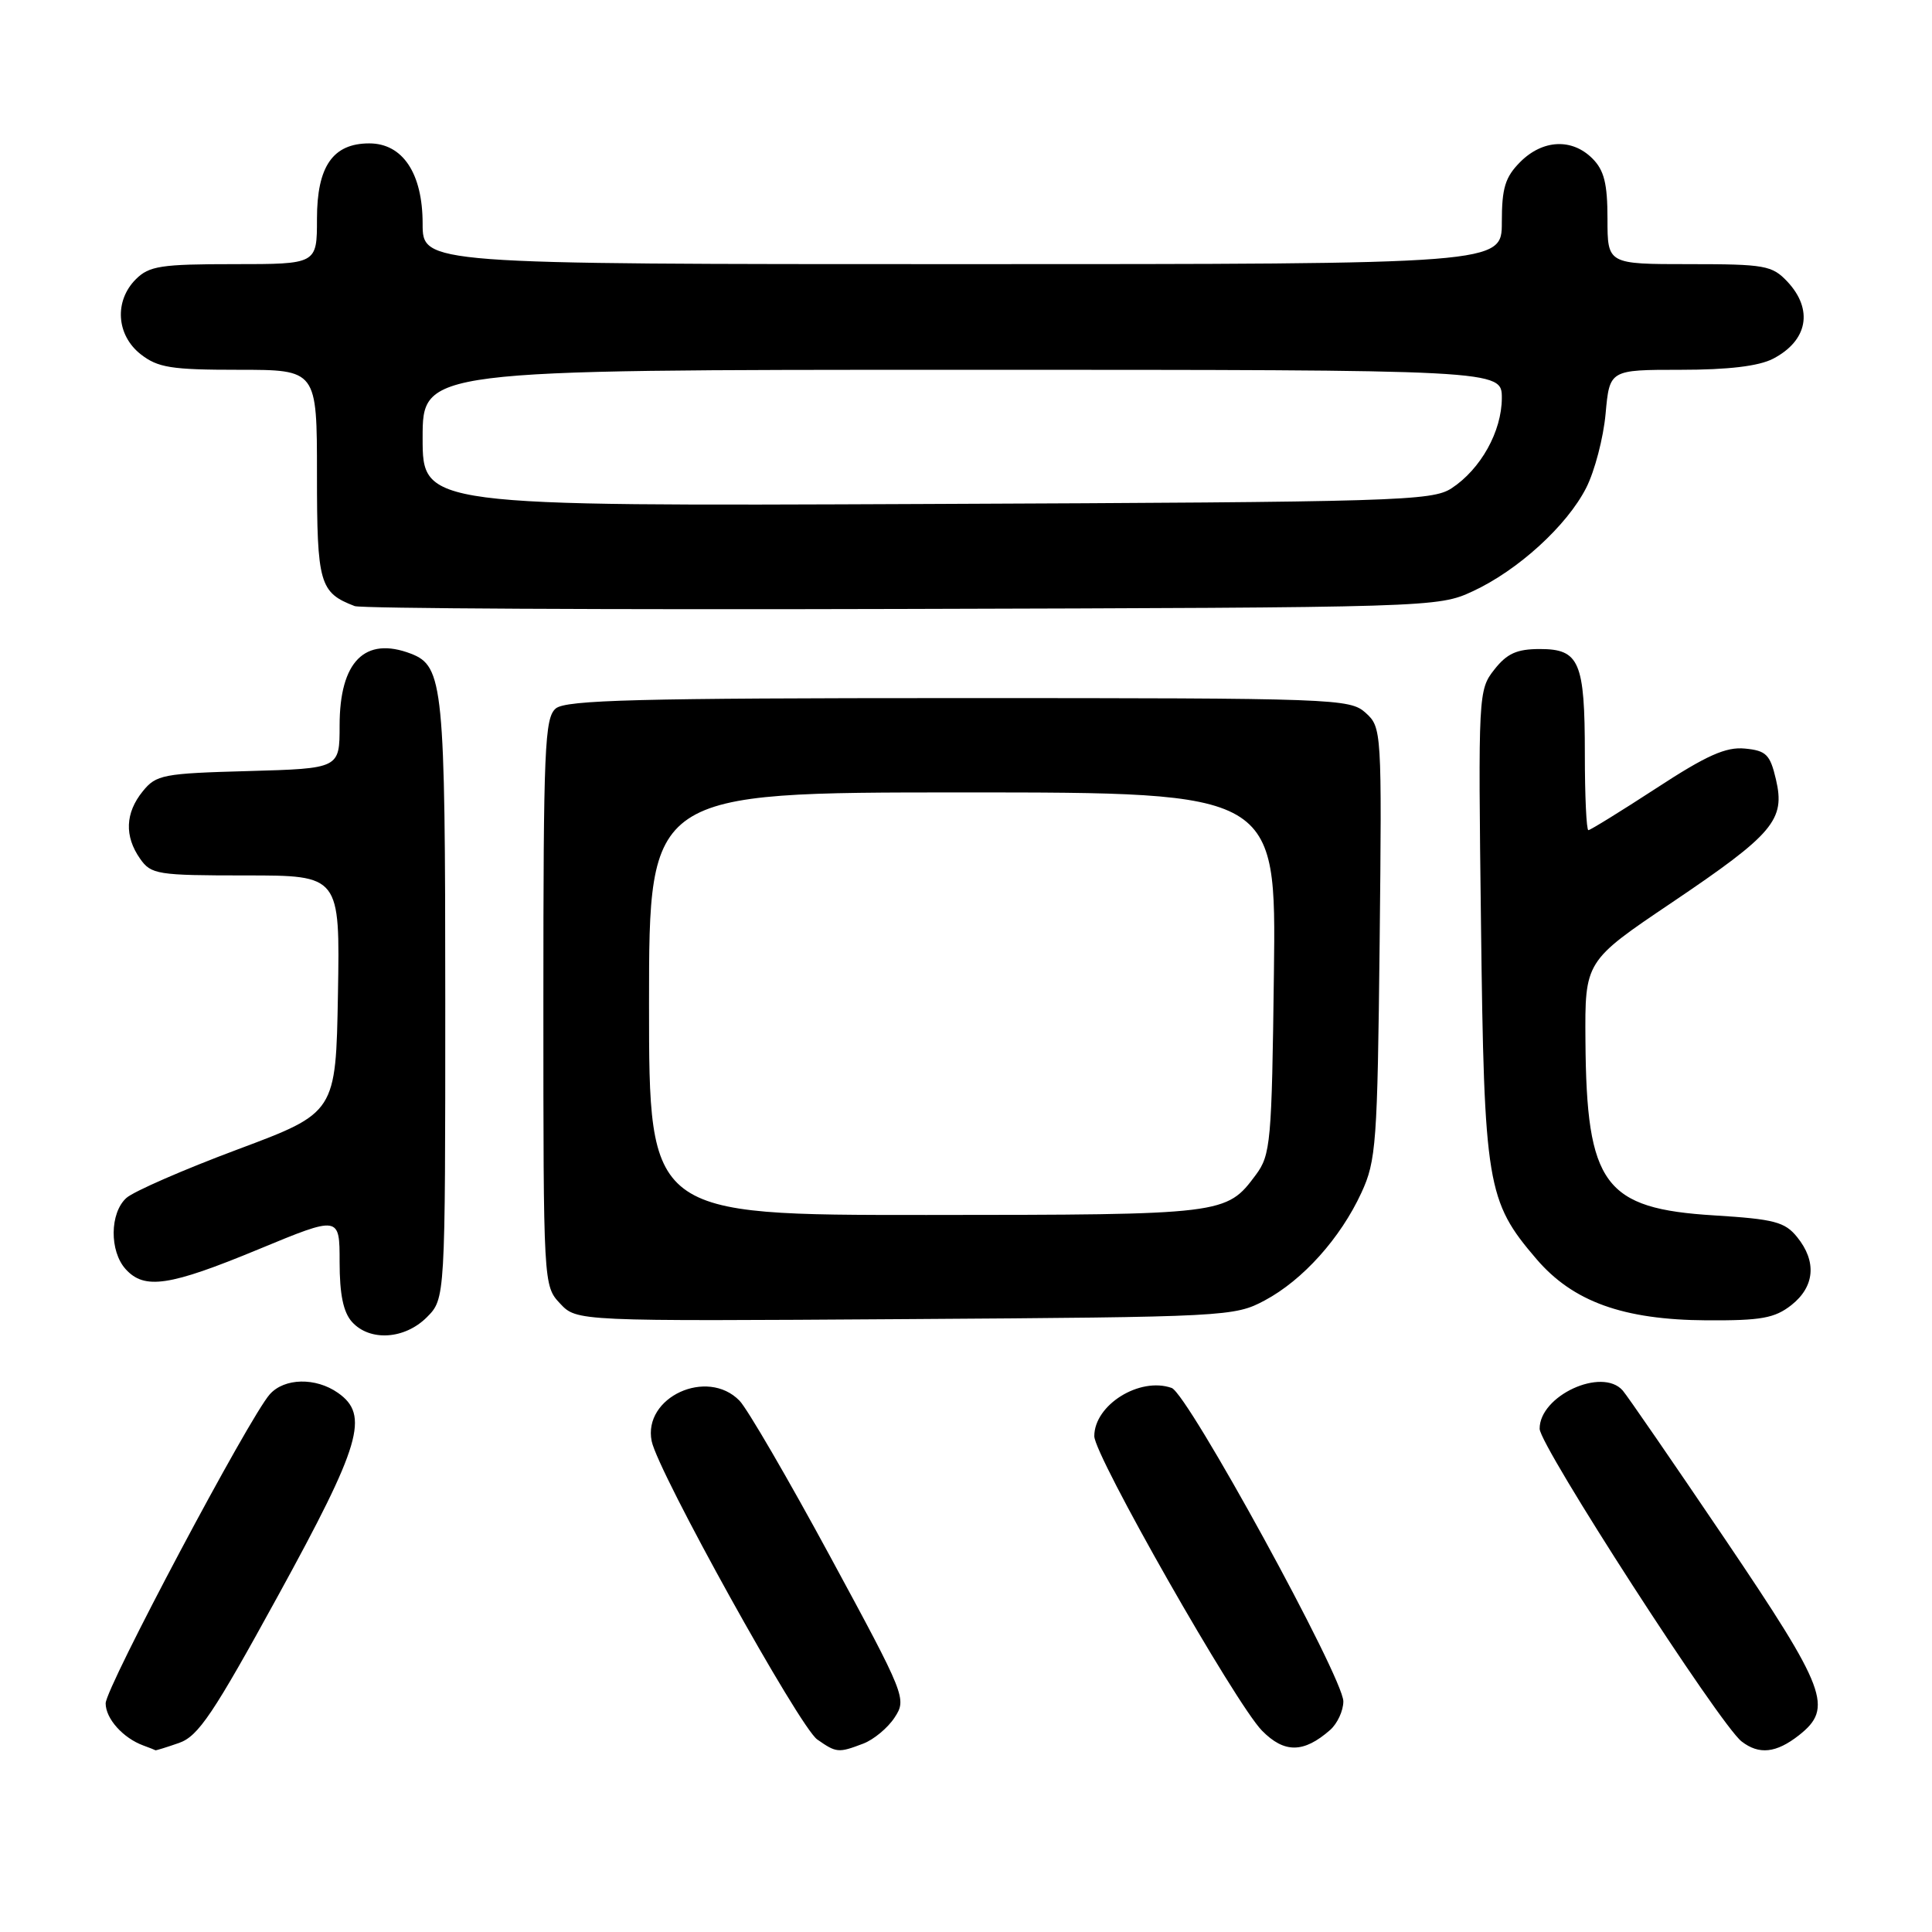 <?xml version="1.0" encoding="UTF-8" standalone="no"?>
<!DOCTYPE svg PUBLIC "-//W3C//DTD SVG 1.1//EN" "http://www.w3.org/Graphics/SVG/1.1/DTD/svg11.dtd" >
<svg xmlns="http://www.w3.org/2000/svg" xmlns:xlink="http://www.w3.org/1999/xlink" version="1.1" viewBox="0 0 256 256">
 <g >
 <path fill="currentColor"
d=" M 23.72 230.95 C 26.28 230.06 28.25 227.12 36.86 211.41 C 47.83 191.41 48.98 187.50 44.78 184.56 C 41.83 182.49 37.68 182.58 35.75 184.75 C 33.03 187.79 14.00 223.63 14.00 225.70 C 14.00 227.73 16.30 230.30 19.00 231.29 C 19.82 231.59 20.55 231.88 20.60 231.92 C 20.66 231.96 22.06 231.53 23.72 230.95 Z  M 114.38 231.04 C 115.76 230.52 117.64 228.96 118.54 227.58 C 120.16 225.11 120.00 224.71 110.02 206.28 C 104.43 195.95 99.01 186.64 97.99 185.60 C 93.71 181.20 85.17 185.14 86.35 190.96 C 87.19 195.07 105.93 228.84 108.29 230.49 C 110.83 232.27 111.10 232.29 114.38 231.04 Z  M 176.25 229.23 C 177.21 228.38 178.00 226.68 178.00 225.44 C 178.00 222.30 157.39 184.66 155.25 183.91 C 151.01 182.41 145.00 186.15 145.00 190.30 C 145.00 192.88 163.72 225.76 167.22 229.32 C 170.18 232.33 172.74 232.31 176.25 229.23 Z  M 238.37 229.93 C 242.96 226.31 242.06 223.90 228.56 203.92 C 221.71 193.79 215.62 184.94 215.02 184.25 C 212.27 181.12 203.99 184.94 204.01 189.32 C 204.01 191.56 227.88 228.51 230.77 230.75 C 233.08 232.54 235.35 232.30 238.37 229.93 Z  M 56.55 174.55 C 59.00 172.09 59.00 172.09 59.00 132.50 C 59.00 90.89 58.74 88.27 54.46 86.62 C 48.35 84.28 45.00 87.65 45.00 96.14 C 45.00 101.83 45.00 101.83 32.91 102.17 C 21.61 102.48 20.69 102.65 18.91 104.86 C 16.59 107.72 16.47 110.80 18.56 113.78 C 20.02 115.87 20.83 116.00 32.58 116.00 C 45.05 116.00 45.05 116.00 44.78 131.72 C 44.50 147.44 44.50 147.44 31.50 152.30 C 24.35 154.97 17.71 157.87 16.75 158.73 C 14.54 160.72 14.49 165.78 16.65 168.17 C 19.14 170.92 22.44 170.43 34.25 165.54 C 45.00 161.09 45.00 161.09 45.00 167.22 C 45.00 171.51 45.49 173.89 46.65 175.17 C 49.01 177.77 53.61 177.48 56.55 174.55 Z  M 167.59 172.31 C 172.64 169.61 177.61 164.07 180.39 158.05 C 182.35 153.82 182.52 151.51 182.81 124.95 C 183.11 96.78 183.08 96.38 180.95 94.45 C 178.86 92.57 176.99 92.50 127.05 92.50 C 84.66 92.50 75.01 92.75 73.65 93.87 C 72.17 95.10 72.00 99.09 72.00 132.81 C 72.00 170.19 72.01 170.38 74.21 172.72 C 76.42 175.08 76.42 175.08 119.96 174.79 C 162.57 174.51 163.59 174.45 167.59 172.31 Z  M 237.37 172.93 C 240.47 170.48 240.75 167.15 238.13 163.92 C 236.51 161.91 235.09 161.54 227.20 161.05 C 212.55 160.16 210.22 157.00 210.08 137.93 C 210.00 127.36 210.00 127.36 221.55 119.58 C 235.02 110.49 236.58 108.64 235.32 103.27 C 234.55 99.98 234.03 99.46 231.22 99.19 C 228.70 98.94 226.14 100.08 219.47 104.44 C 214.77 107.50 210.72 110.00 210.47 110.00 C 210.21 110.00 210.00 105.47 210.00 99.93 C 210.00 87.67 209.28 86.00 204.04 86.00 C 200.99 86.00 199.68 86.59 198.00 88.73 C 195.89 91.41 195.86 91.98 196.24 122.48 C 196.66 157.04 197.01 159.15 203.58 166.82 C 208.42 172.48 215.08 174.88 226.12 174.95 C 233.37 174.99 235.15 174.67 237.37 172.93 Z  M 195.12 78.36 C 201.12 75.59 207.62 69.67 210.18 64.64 C 211.30 62.44 212.46 58.02 212.75 54.82 C 213.28 49.00 213.28 49.00 222.69 49.00 C 228.99 49.00 233.03 48.52 234.93 47.54 C 239.54 45.15 240.31 41.02 236.83 37.31 C 234.81 35.17 233.85 35.00 223.83 35.00 C 213.00 35.00 213.00 35.00 213.00 29.00 C 213.00 24.33 212.56 22.56 211.00 21.00 C 208.30 18.30 204.43 18.48 201.45 21.45 C 199.44 23.47 199.00 24.90 199.00 29.45 C 199.00 35.00 199.00 35.00 127.50 35.00 C 56.00 35.00 56.00 35.00 56.00 29.63 C 56.00 22.97 53.36 19.00 48.93 19.00 C 44.11 19.00 42.00 22.04 42.00 29.00 C 42.00 35.00 42.00 35.00 31.00 35.00 C 21.33 35.00 19.76 35.24 18.00 37.00 C 15.12 39.88 15.41 44.39 18.63 46.93 C 20.92 48.72 22.66 49.00 31.63 49.00 C 42.00 49.00 42.00 49.00 42.00 62.85 C 42.00 77.33 42.34 78.53 47.00 80.31 C 47.83 80.63 80.45 80.80 119.50 80.69 C 189.71 80.50 190.55 80.48 195.12 78.36 Z  M 86.00 133.00 C 86.00 105.00 86.00 105.00 127.55 105.00 C 169.10 105.00 169.10 105.00 168.80 128.93 C 168.52 151.41 168.37 153.03 166.40 155.68 C 162.49 160.94 162.26 160.97 122.75 160.99 C 86.00 161.00 86.00 161.00 86.00 133.00 Z  M 56.00 58.03 C 56.00 49.00 56.00 49.00 127.50 49.00 C 199.00 49.00 199.00 49.00 199.00 52.75 C 198.99 57.16 196.21 62.16 192.34 64.70 C 189.77 66.38 185.21 66.52 122.79 66.78 C 56.00 67.07 56.00 67.07 56.00 58.03 Z "/>
</g>
</svg>
